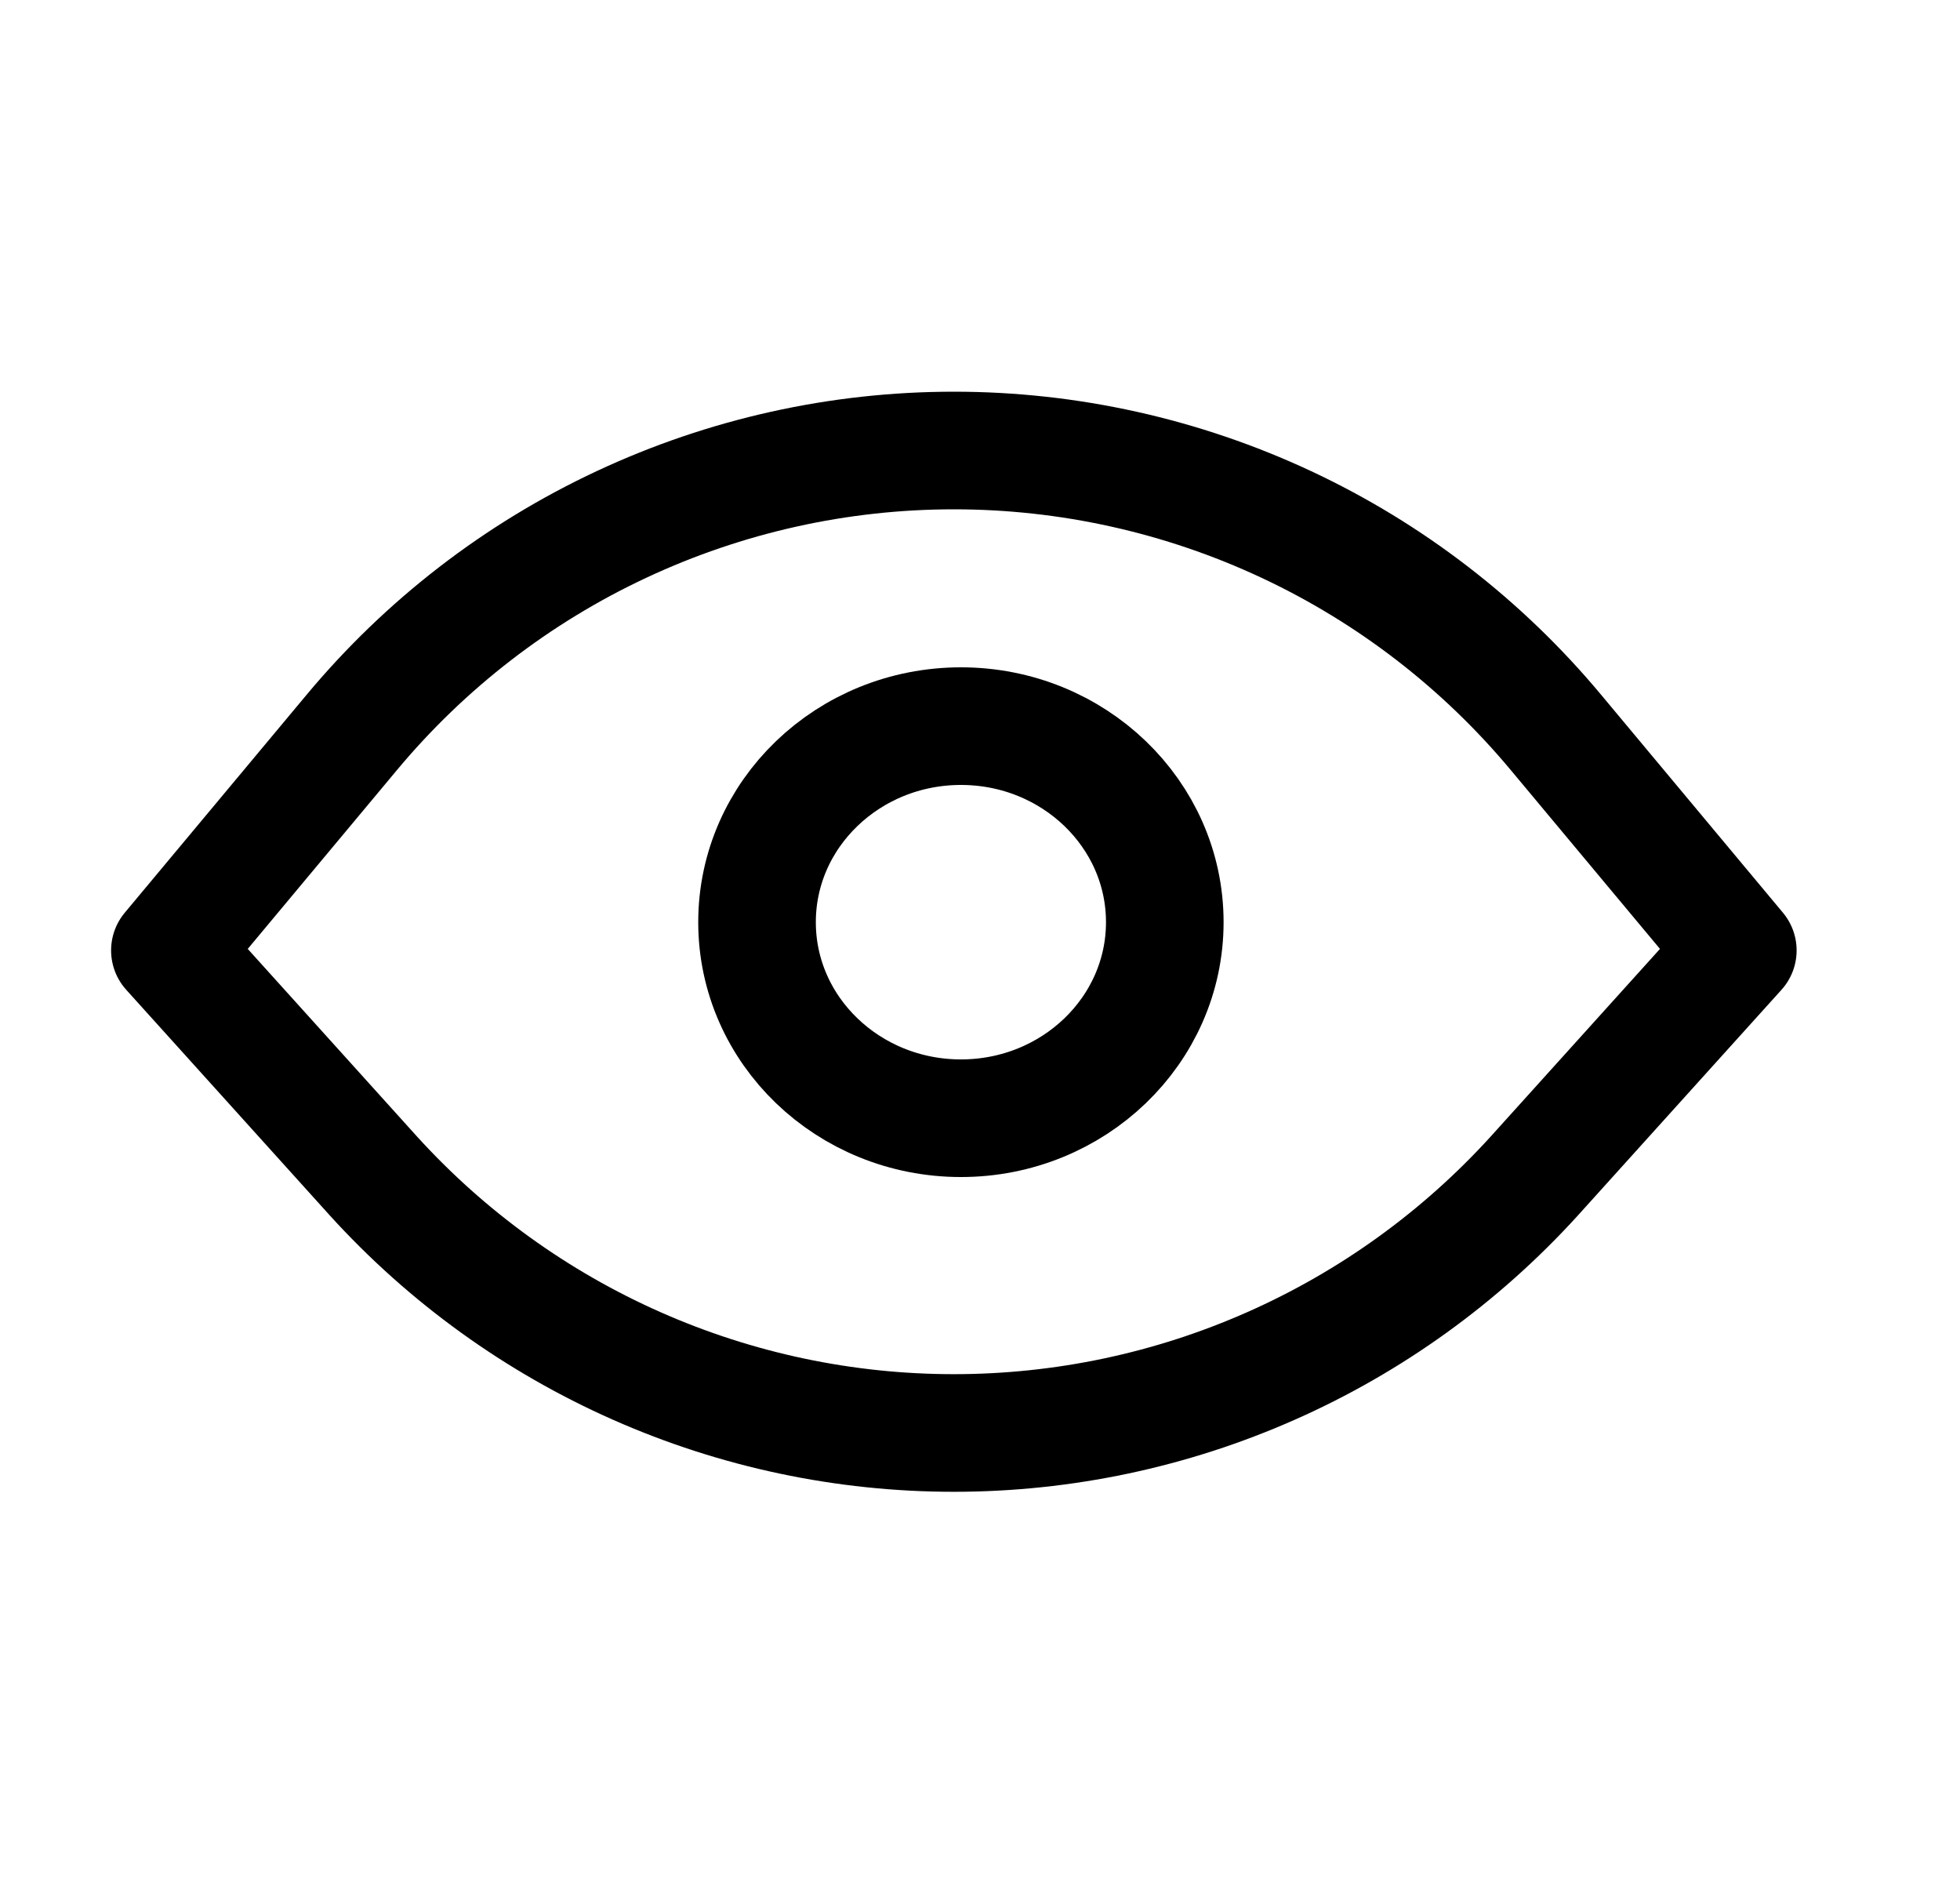 <svg width="25" height="24" viewBox="0 0 25 24" fill="none" xmlns="http://www.w3.org/2000/svg">
<g id="ic-actions-view">
<g id="Layer">
<path id="Vector" d="M22.166 12.12L19.567 15C18.629 16.031 17.487 16.855 16.212 17.419C14.938 17.983 13.56 18.274 12.166 18.274C10.773 18.274 9.395 17.983 8.121 17.419C6.846 16.855 5.704 16.031 4.766 15L2.167 12.12L4.487 9.34C5.425 8.215 6.599 7.309 7.927 6.688C9.254 6.067 10.701 5.745 12.166 5.745C13.632 5.745 15.079 6.067 16.407 6.688C17.734 7.309 18.908 8.215 19.846 9.34L22.166 12.12Z" stroke="black" stroke-width="1.5" stroke-linecap="round" stroke-linejoin="round"/>
<path id="Vector_2" d="M12.257 14.26C13.692 14.26 14.857 13.141 14.857 11.76C14.857 10.379 13.692 9.26 12.257 9.26C10.821 9.26 9.656 10.379 9.656 11.76C9.656 13.141 10.821 14.26 12.257 14.26Z" stroke="black" stroke-width="1.5" stroke-linecap="round" stroke-linejoin="bevel"/>
</g>
</g>
</svg>
